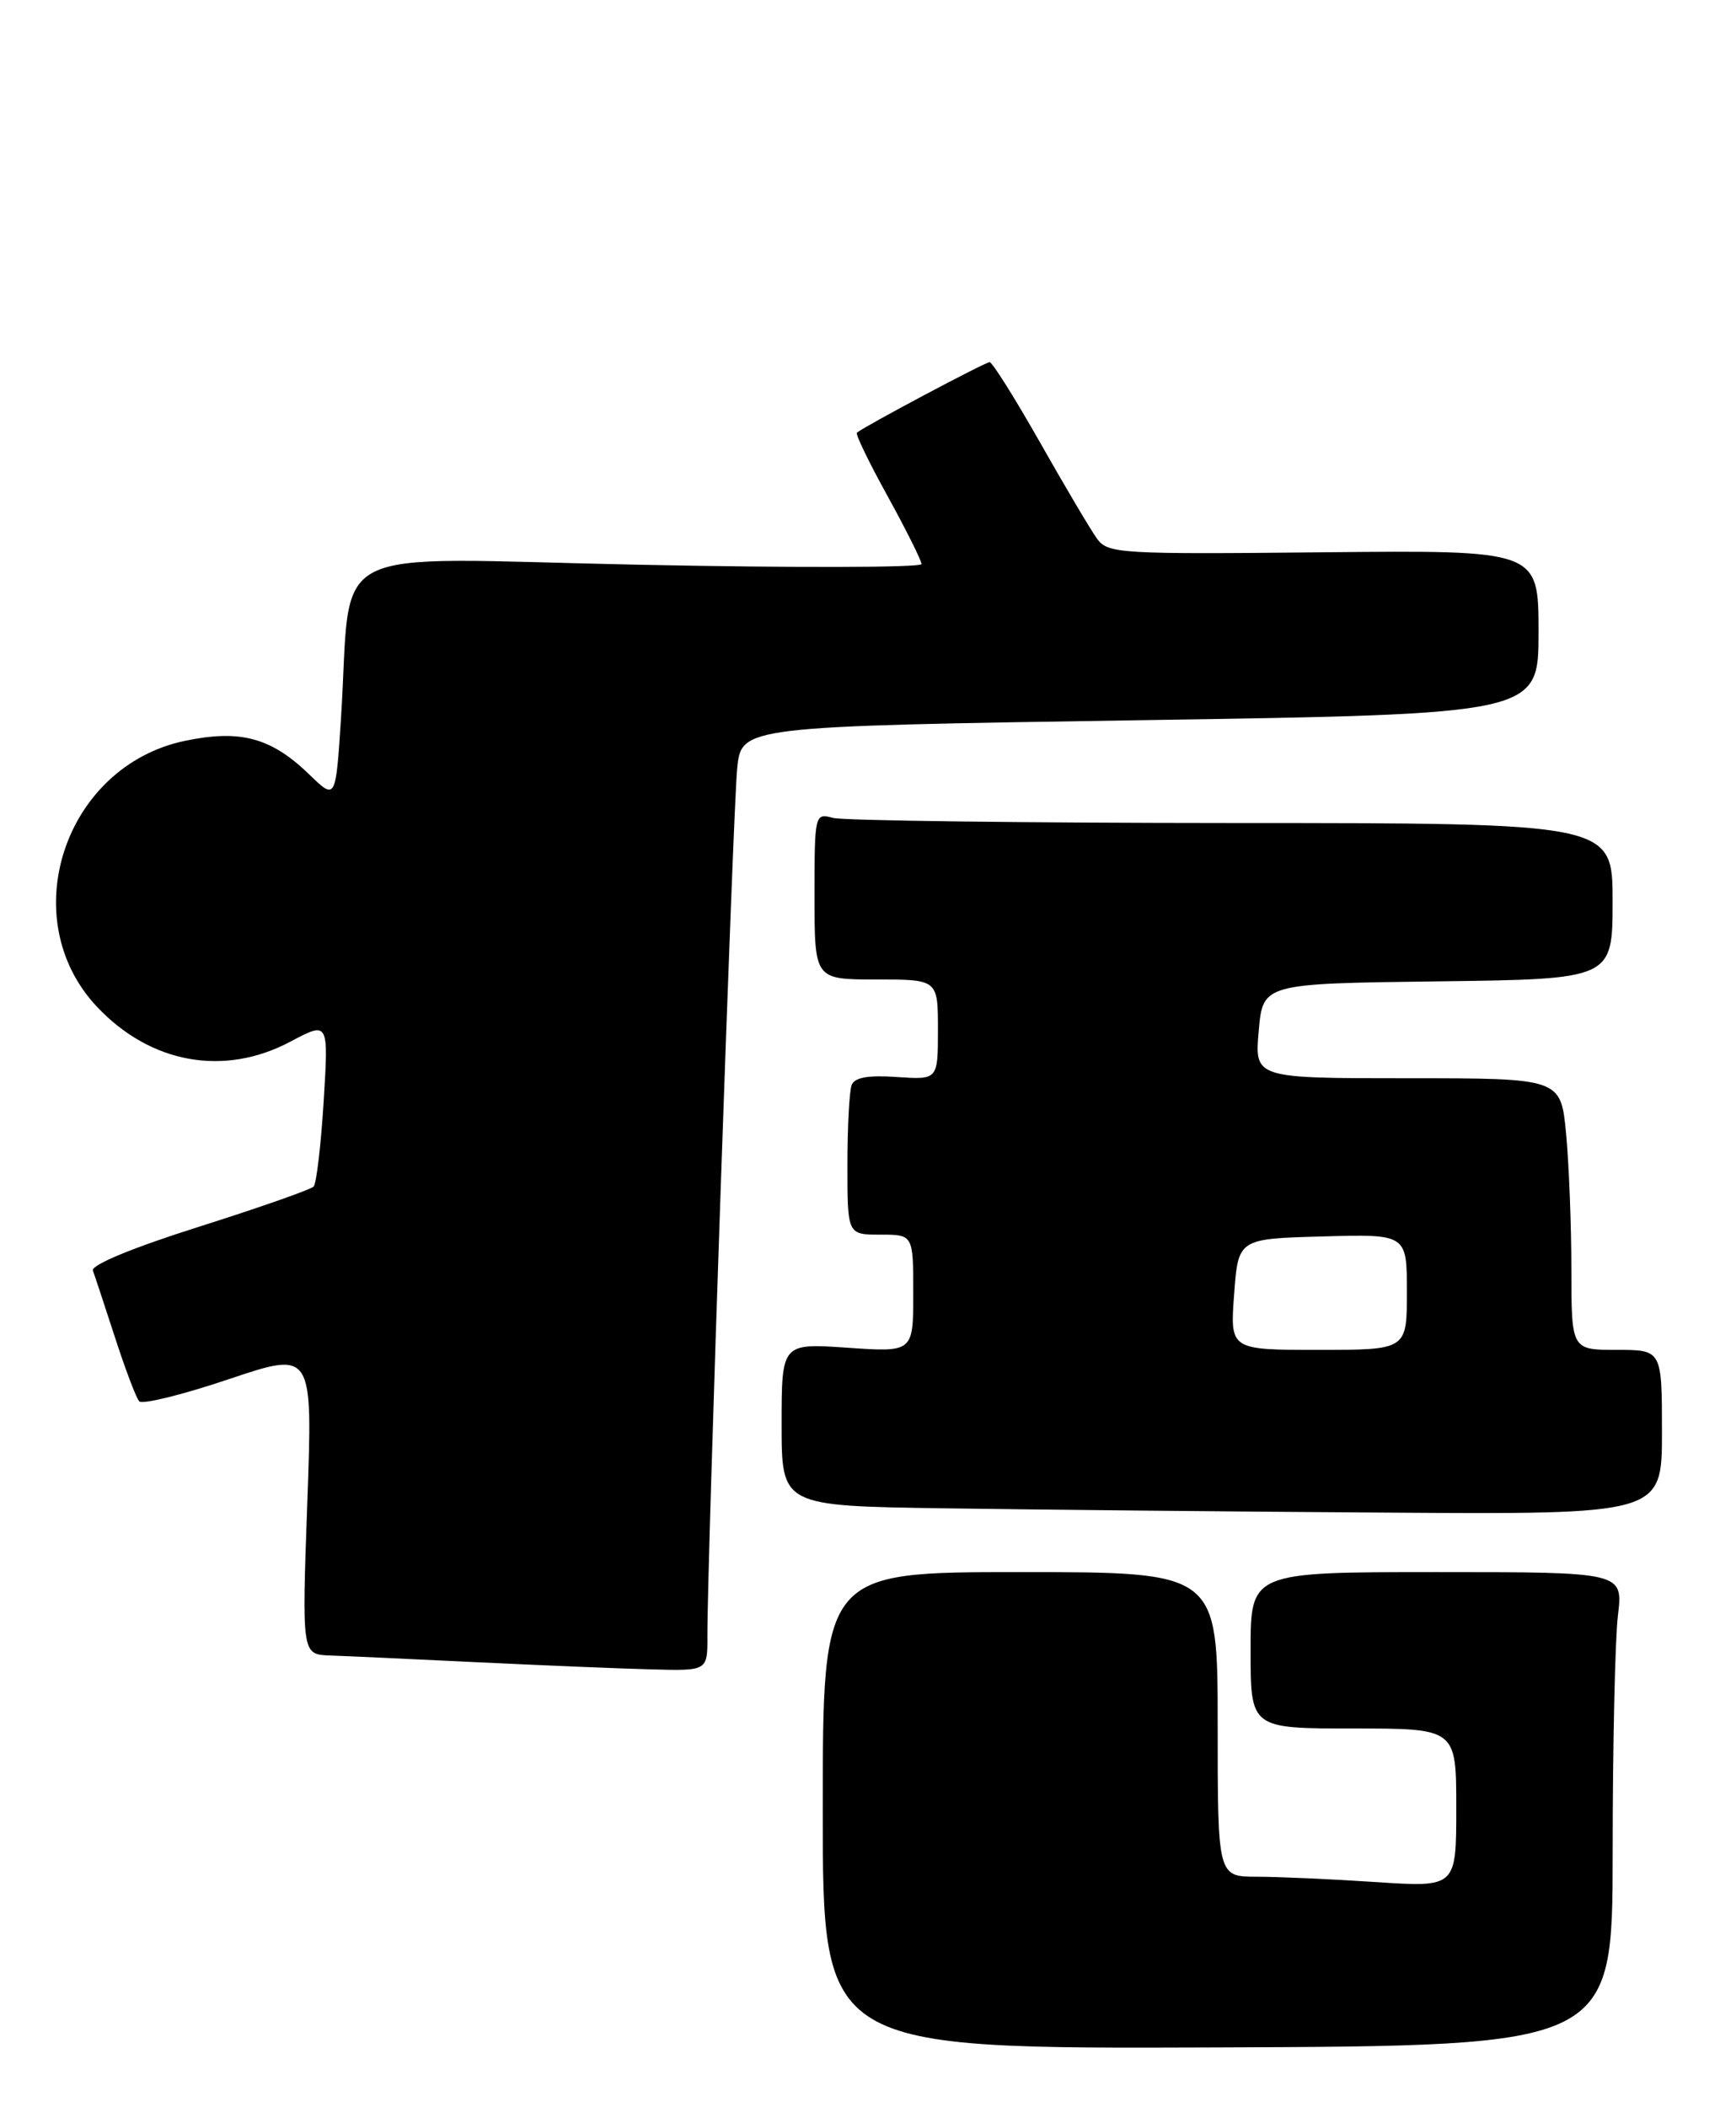 <?xml version="1.0" encoding="UTF-8" standalone="no"?>
<!DOCTYPE svg PUBLIC "-//W3C//DTD SVG 1.1//EN" "http://www.w3.org/Graphics/SVG/1.1/DTD/svg11.dtd" >
<svg xmlns="http://www.w3.org/2000/svg" xmlns:xlink="http://www.w3.org/1999/xlink" version="1.1" viewBox="0 0 211 256">
 <g >
 <path fill="currentColor"
d=" M 196.01 225.03 C 196.01 212.09 196.30 199.14 196.65 196.25 C 197.28 191.00 197.28 191.00 174.64 191.00 C 152.00 191.00 152.00 191.00 152.00 200.50 C 152.00 210.00 152.00 210.00 164.50 210.00 C 177.00 210.00 177.00 210.00 177.00 219.65 C 177.00 229.30 177.00 229.30 167.25 228.66 C 161.89 228.30 155.36 228.01 152.75 228.01 C 148.00 228.00 148.00 228.00 148.00 209.50 C 148.00 191.00 148.00 191.00 124.00 191.00 C 100.00 191.00 100.00 191.00 100.00 219.97 C 100.00 248.93 100.00 248.93 148.00 248.75 C 196.00 248.56 196.00 248.56 196.01 225.03 Z  M 85.98 198.75 C 85.94 190.28 89.09 98.37 89.60 93.37 C 90.11 88.25 90.11 88.25 138.56 87.50 C 187.00 86.76 187.00 86.76 187.00 76.80 C 187.00 66.84 187.00 66.84 160.87 67.10 C 136.23 67.35 134.66 67.26 133.36 65.48 C 132.60 64.44 129.48 59.18 126.43 53.79 C 123.38 48.41 120.61 44.00 120.28 44.00 C 119.73 44.00 105.02 51.82 104.15 52.57 C 103.95 52.74 105.64 56.22 107.90 60.31 C 110.15 64.40 112.00 68.10 112.00 68.53 C 112.00 68.96 96.52 69.00 77.60 68.61 C 38.56 67.81 42.85 65.58 41.44 87.35 C 40.80 97.20 40.80 97.20 37.63 94.13 C 32.98 89.62 29.25 88.60 22.51 90.00 C 7.81 93.05 1.67 111.61 11.81 122.34 C 18.33 129.24 27.26 130.83 35.32 126.54 C 39.94 124.09 39.94 124.09 39.34 133.79 C 39.01 139.13 38.46 143.80 38.12 144.16 C 37.78 144.52 31.51 146.72 24.19 149.04 C 16.12 151.59 11.04 153.69 11.29 154.37 C 11.52 154.99 12.73 158.65 13.98 162.50 C 15.23 166.35 16.55 169.84 16.92 170.25 C 17.30 170.66 22.20 169.45 27.81 167.56 C 38.02 164.13 38.02 164.13 37.35 182.56 C 36.69 201.00 36.69 201.00 40.09 201.13 C 41.97 201.19 50.02 201.57 58.00 201.95 C 65.97 202.33 75.54 202.73 79.25 202.82 C 86.00 203.00 86.00 203.00 85.98 198.75 Z  M 202.00 174.00 C 202.00 164.00 202.00 164.00 196.50 164.00 C 191.00 164.00 191.00 164.00 190.99 154.25 C 190.99 148.89 190.70 141.46 190.35 137.75 C 189.71 131.00 189.71 131.00 171.09 131.00 C 152.48 131.00 152.48 131.00 152.99 125.25 C 153.50 119.50 153.50 119.50 174.75 119.23 C 196.00 118.96 196.00 118.96 196.00 109.48 C 196.00 100.00 196.00 100.00 149.75 99.99 C 124.31 99.98 102.49 99.70 101.25 99.37 C 99.03 98.77 99.00 98.88 99.00 108.88 C 99.00 119.00 99.00 119.00 106.50 119.00 C 114.00 119.00 114.00 119.00 114.00 125.10 C 114.00 131.19 114.00 131.19 109.01 130.85 C 105.52 130.60 103.87 130.90 103.51 131.83 C 103.23 132.56 103.00 136.95 103.00 141.58 C 103.00 150.00 103.00 150.00 107.00 150.00 C 111.00 150.00 111.00 150.00 111.00 157.14 C 111.00 164.29 111.00 164.29 103.00 163.74 C 95.00 163.19 95.00 163.19 95.00 173.07 C 95.00 182.96 95.00 182.96 114.75 183.25 C 125.61 183.41 149.69 183.65 168.25 183.77 C 202.00 184.00 202.00 184.00 202.00 174.00 Z  M 150.00 157.25 C 150.50 150.50 150.50 150.50 160.75 150.22 C 171.00 149.93 171.00 149.93 171.00 156.97 C 171.00 164.00 171.00 164.00 160.25 164.00 C 149.50 164.00 149.50 164.00 150.00 157.25 Z "/>
</g>
</svg>